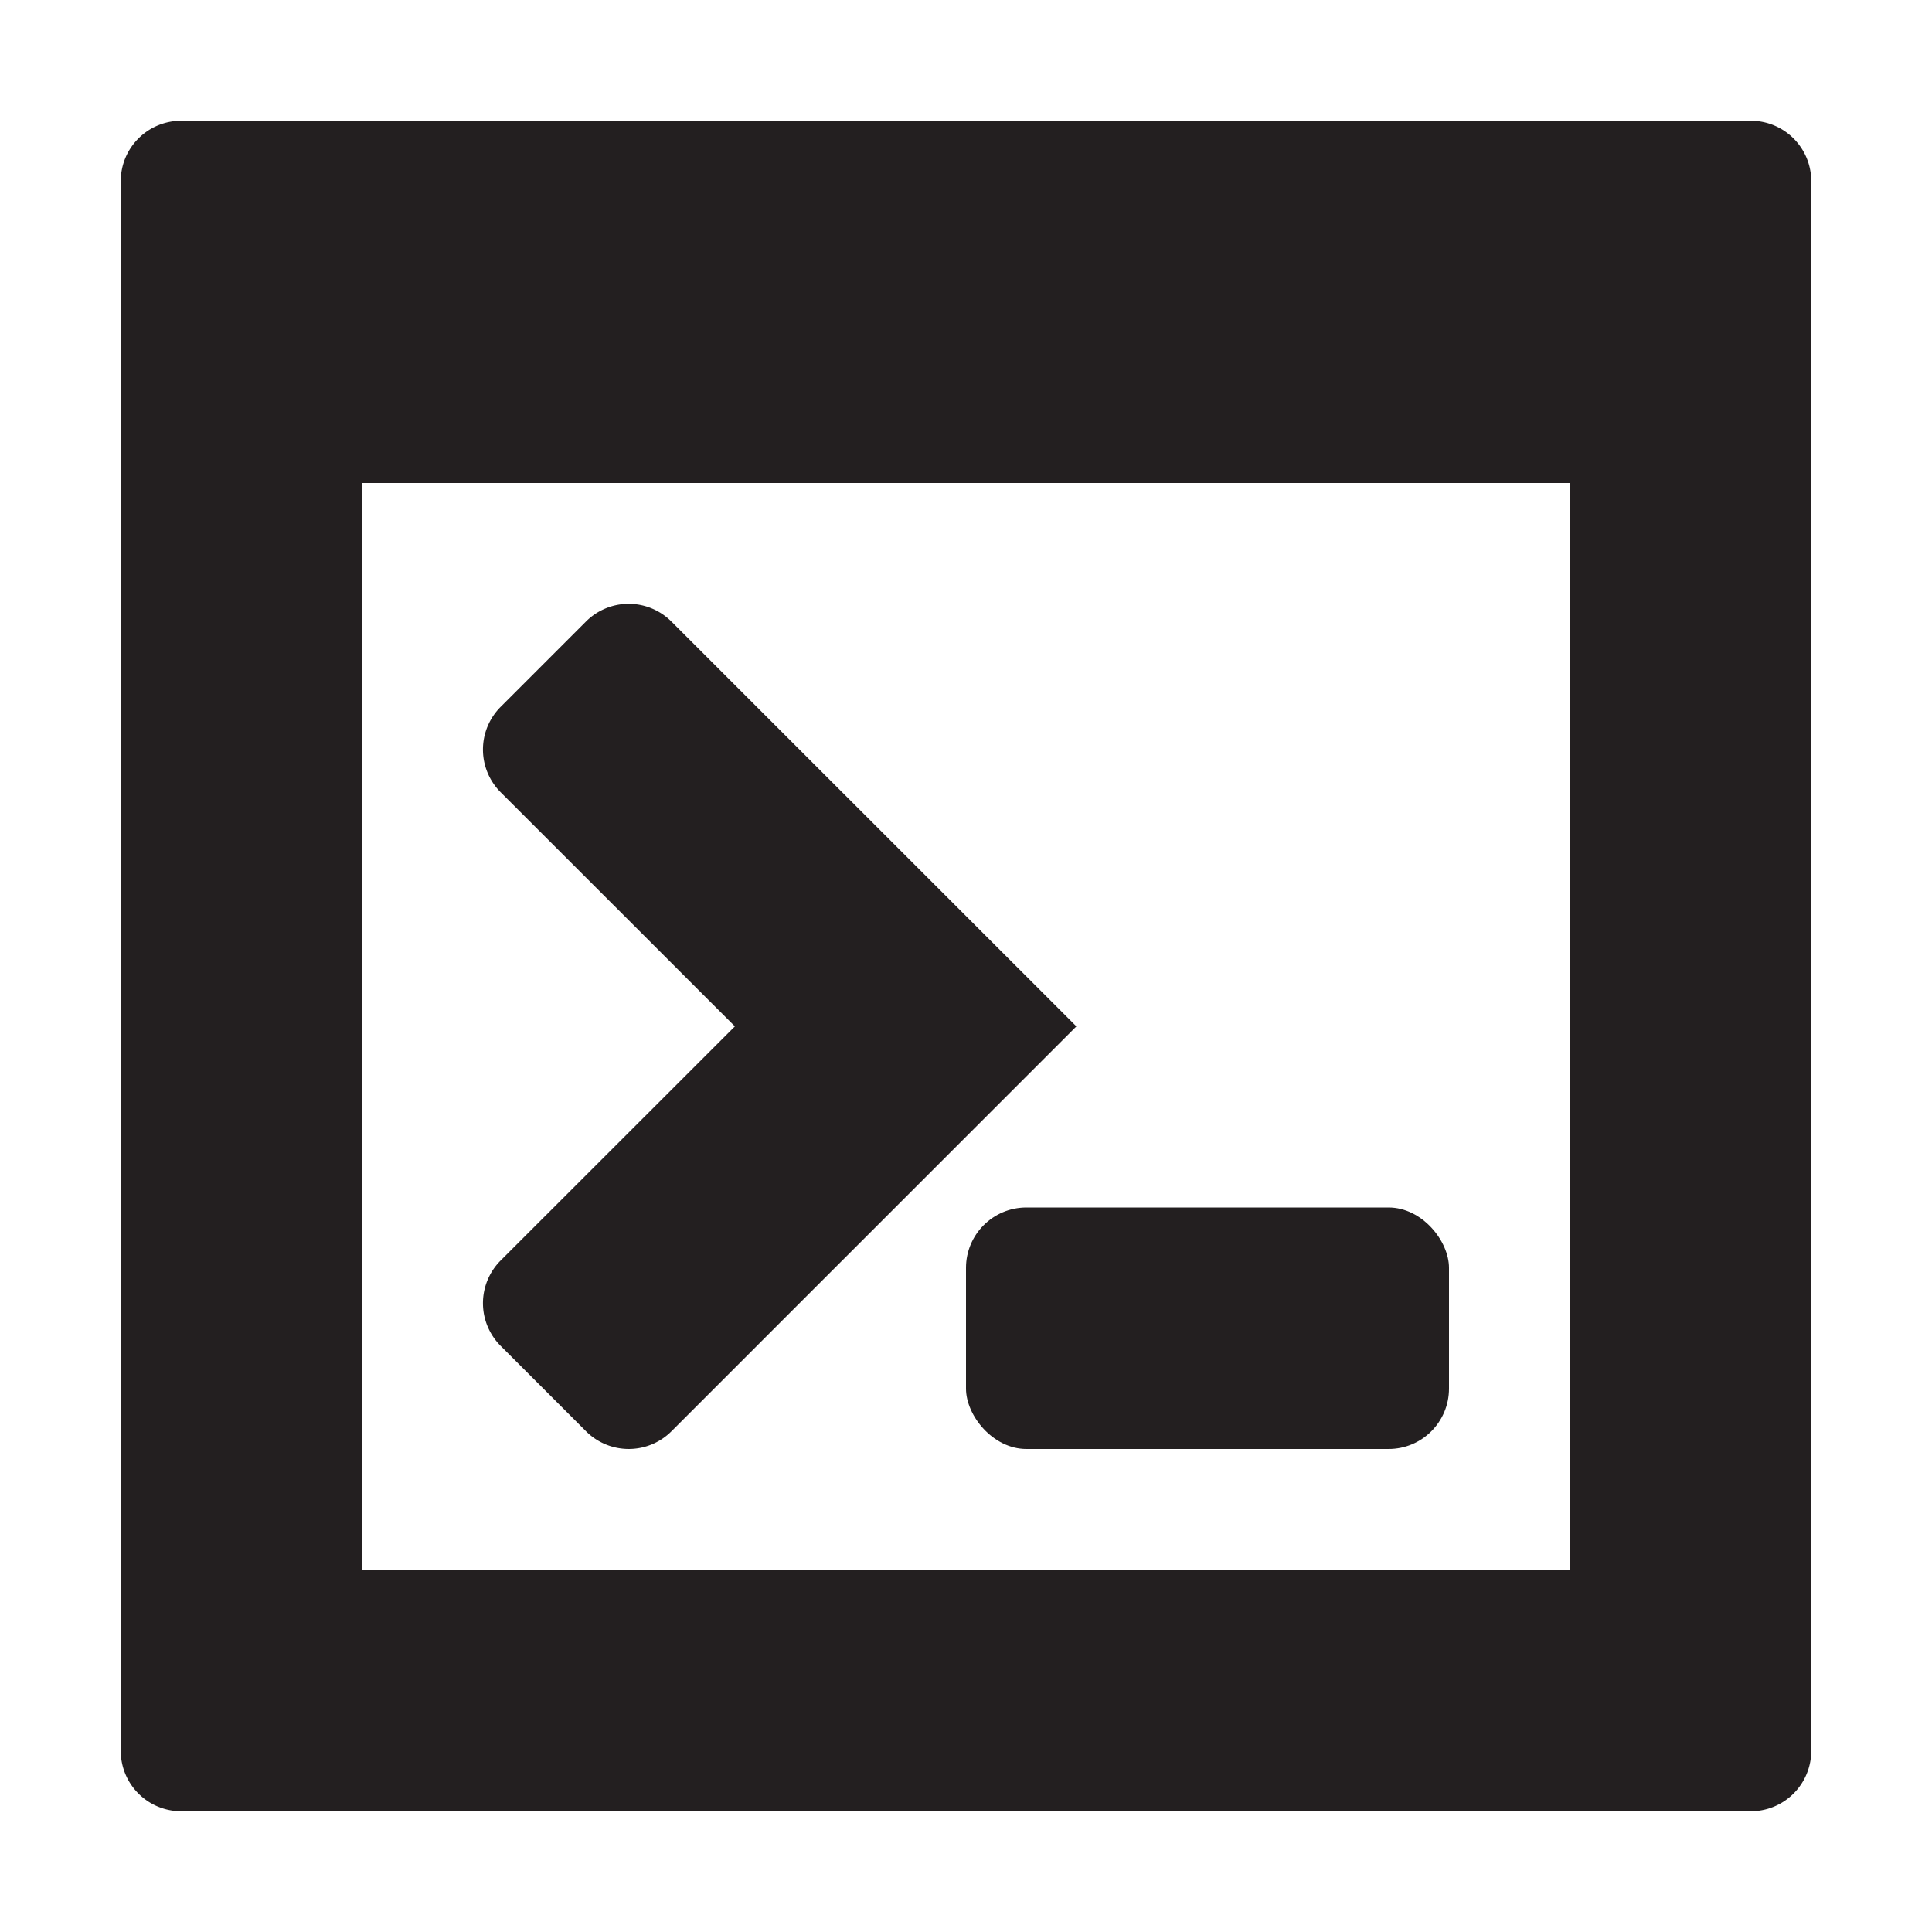 <svg xmlns="http://www.w3.org/2000/svg" width="16" height="16" viewBox="0 0 16 16"><title>finite-icons</title><path d="M14.5,1H1.5a0.5,0.5,0,0,0-.5.5v13a0.5,0.5,0,0,0,.5.5h13a0.5,0.5,0,0,0,.5-0.5V1.5A0.5,0.5,0,0,0,14.5,1ZM13,13H3V4H13v9Z" fill="#231f20"/><path d="M4.853,11.853l-0.707-.707a0.5,0.5,0,0,1,0-.707L6.086,8.5,4.146,6.561a0.5,0.5,0,0,1,0-.707l0.707-.707a0.5,0.5,0,0,1,.707,0L8.914,8.5,5.561,11.853A0.5,0.5,0,0,1,4.853,11.853Z" fill="#231f20"/><rect x="8" y="10" width="4" height="2" rx="0.5" ry="0.5" fill="#231f20"/></svg>